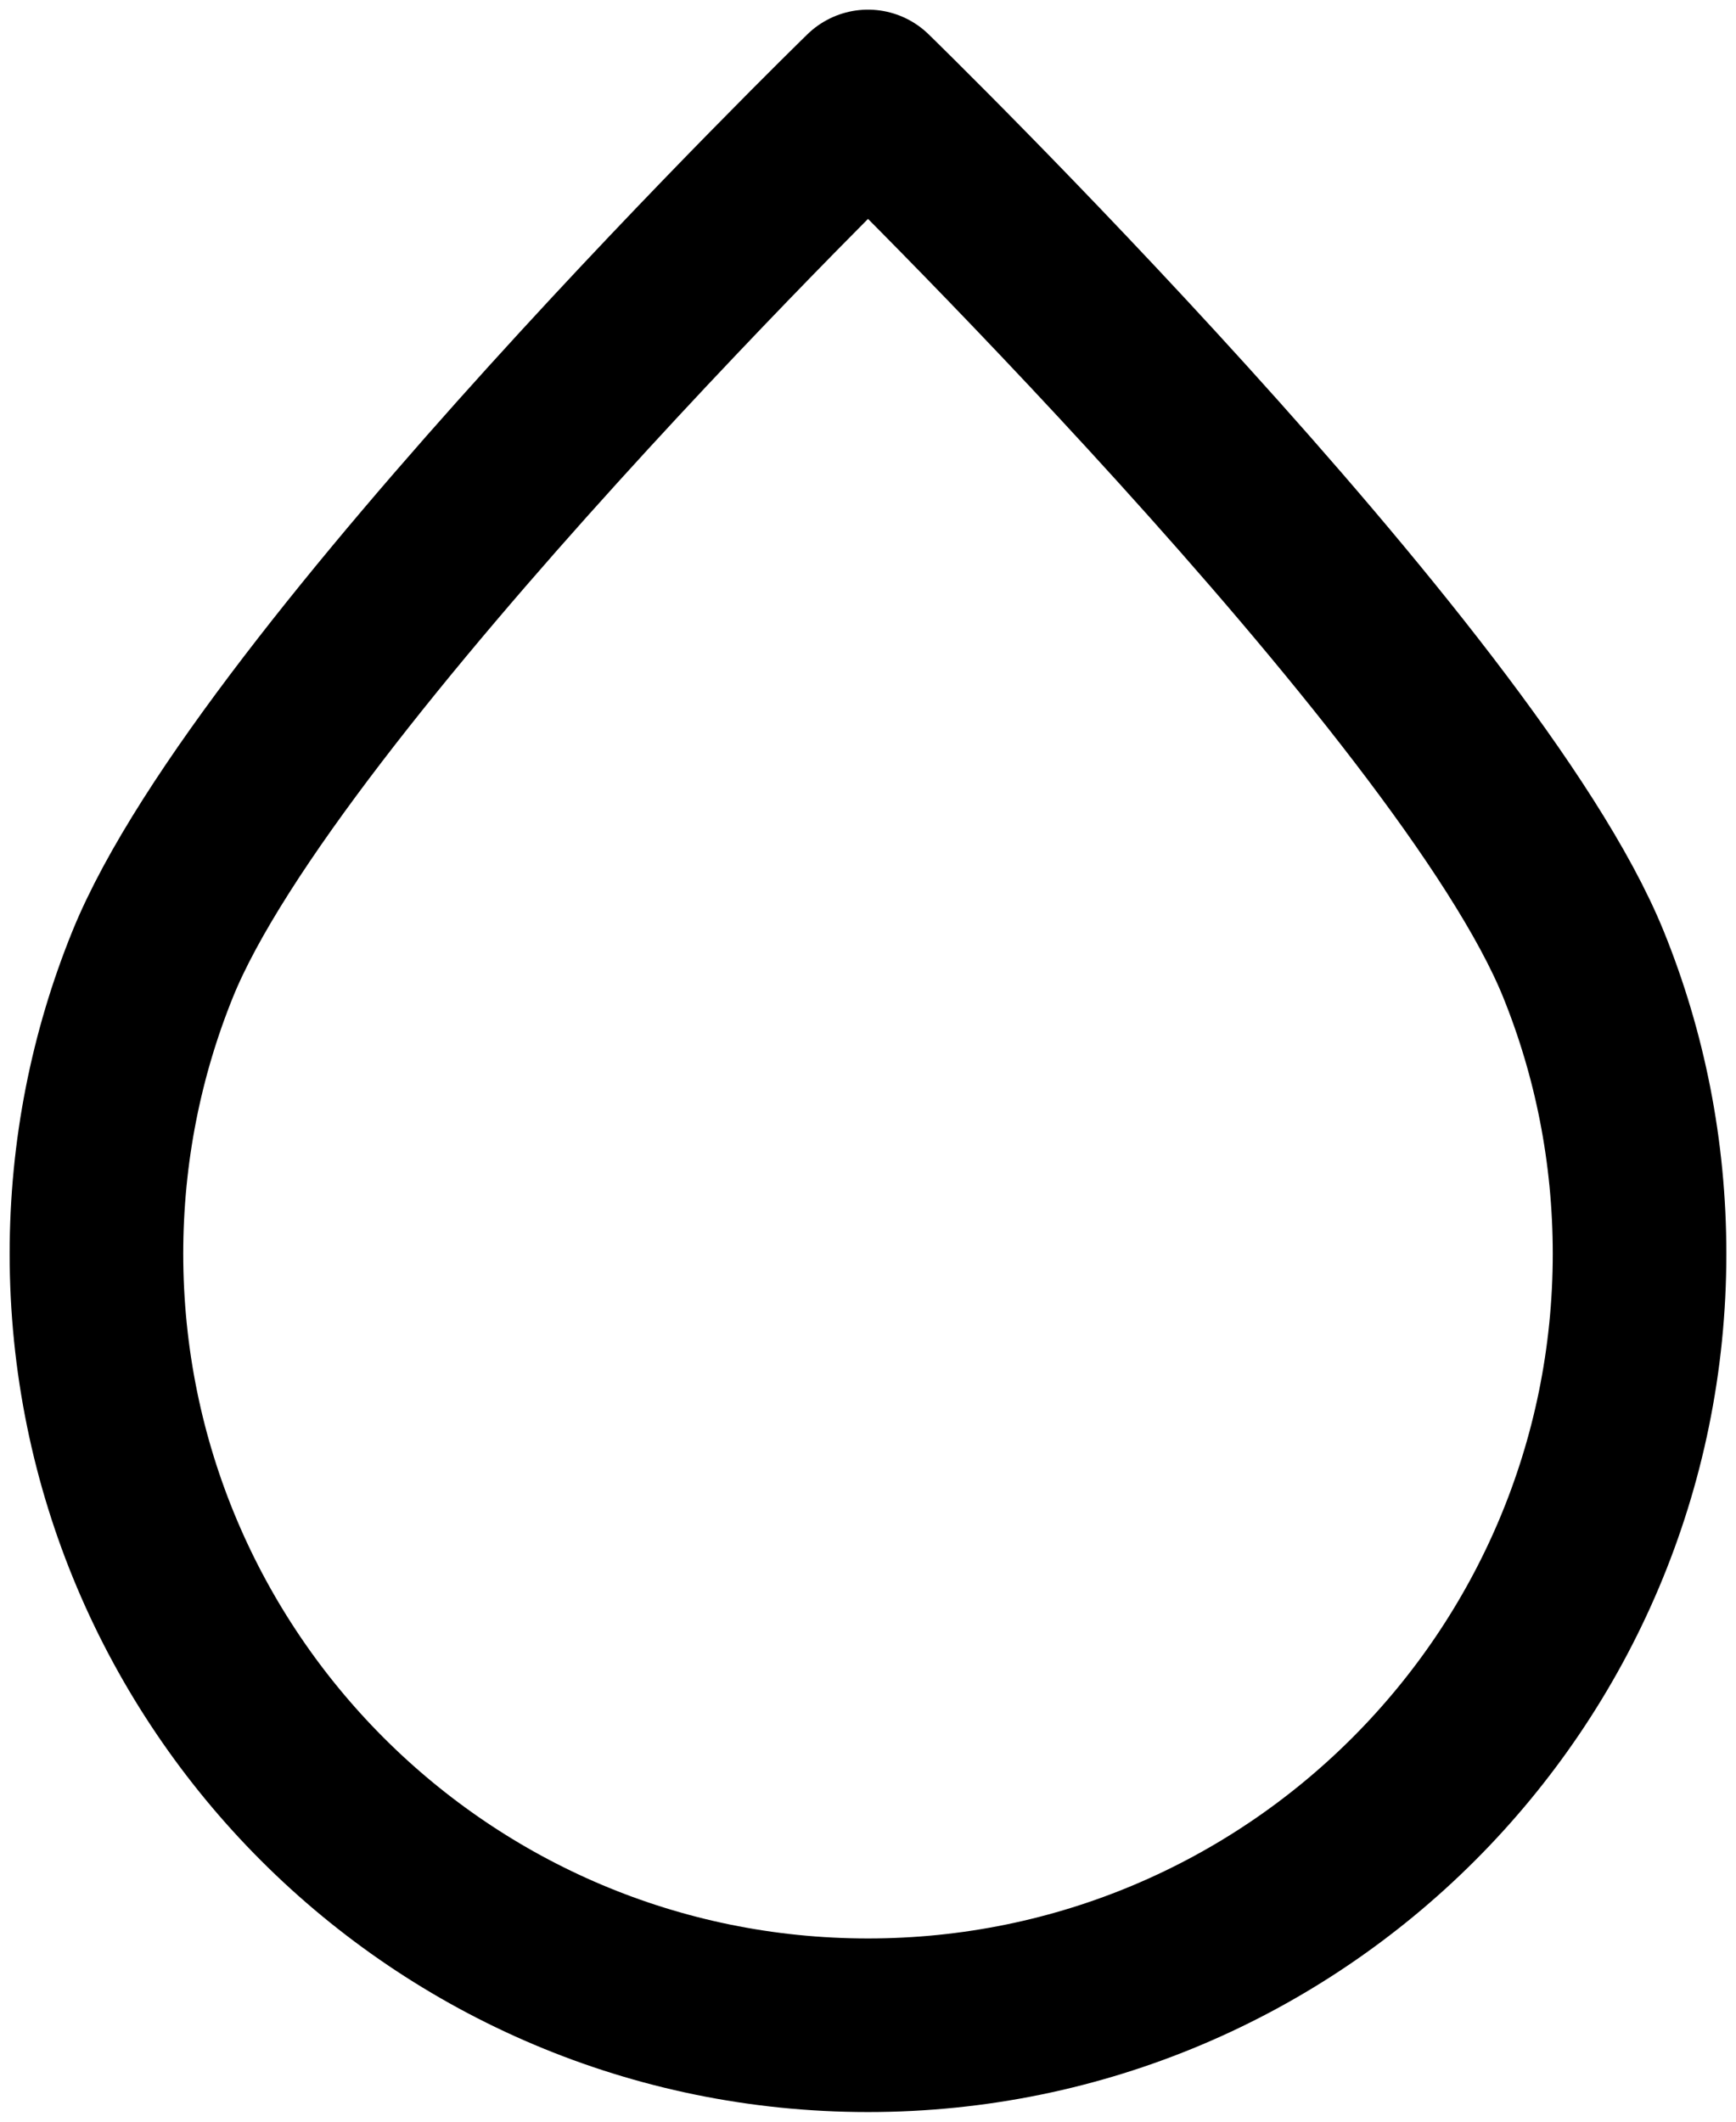<svg width="18" height="22" viewBox="0 0 18 22" fill="none" xmlns="http://www.w3.org/2000/svg">
<path d="M17 13C17 17.418 13.418 21 9 21C4.582 21 1 17.418 1 13C1 11.939 1.207 10.926 1.582 10C2.768 7.068 9 1 9 1C9 1 15.232 7.068 16.419 10C16.794 10.926 17 11.939 17 13Z" stroke="currentColor" stroke-width="1.8" stroke-linecap="round" stroke-linejoin="round"/>
</svg>

